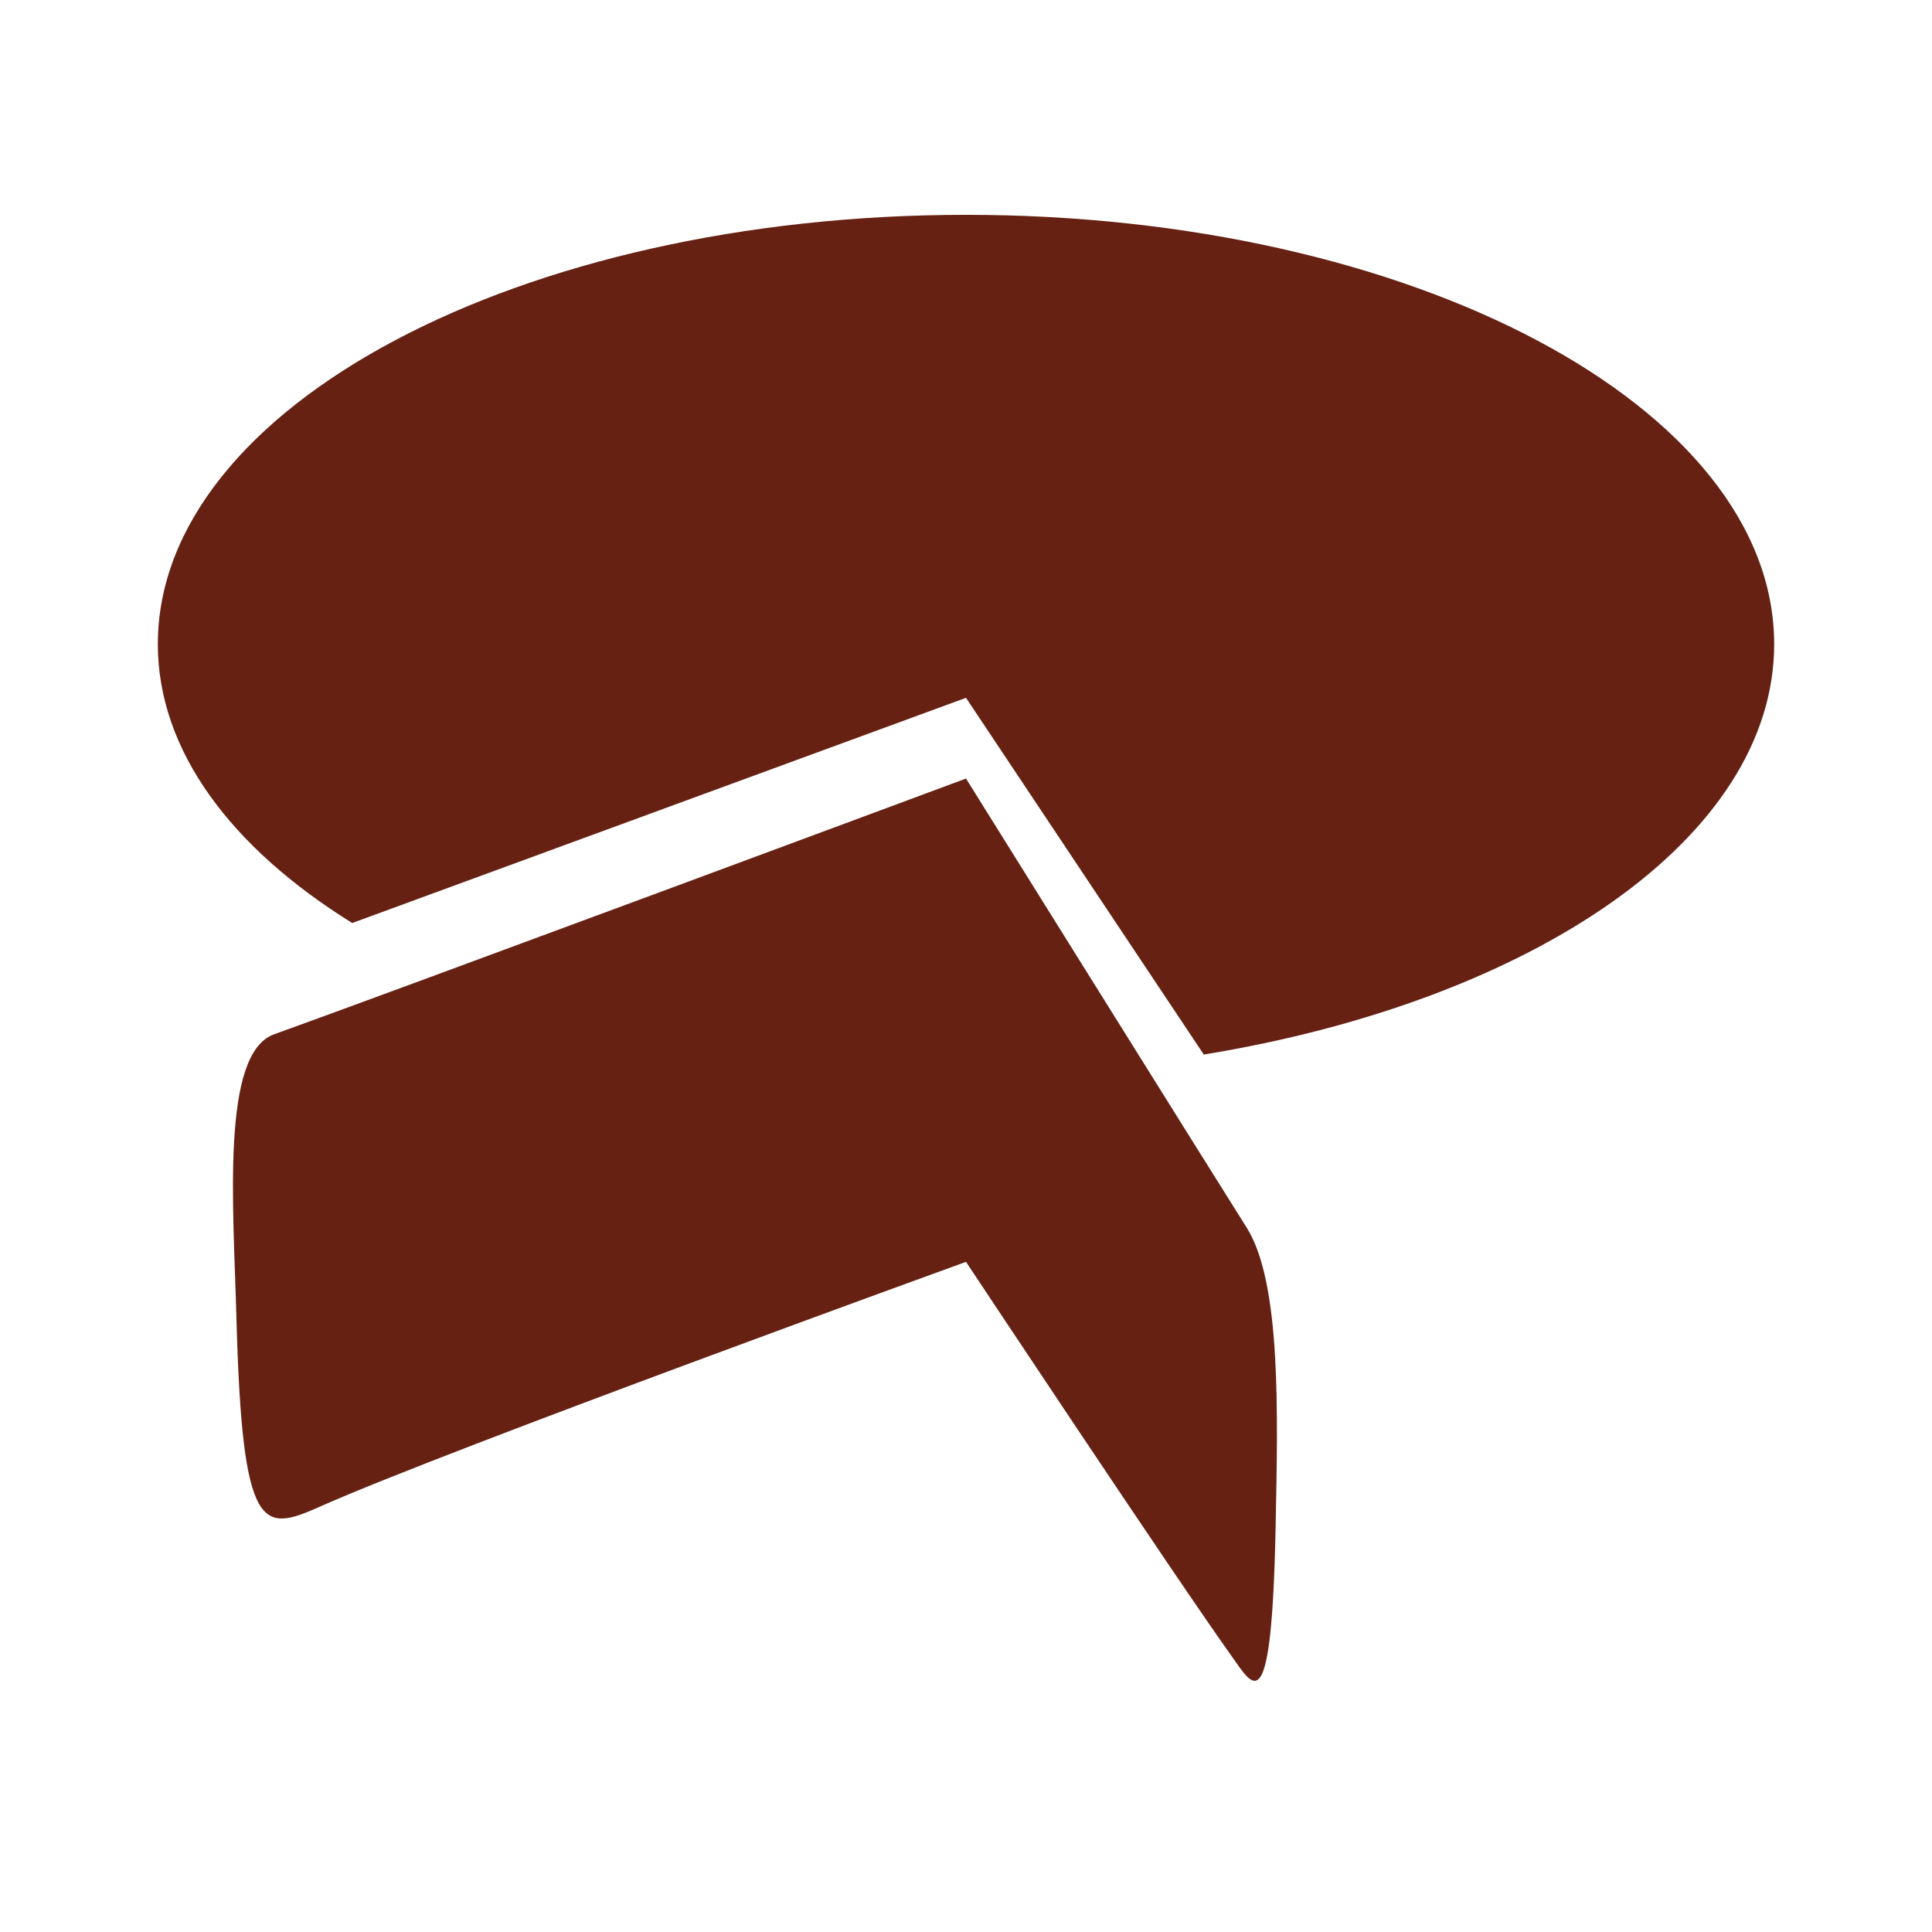 <svg xmlns="http://www.w3.org/2000/svg" viewBox="0 0 36 36">
  <path fill="#662113" d="M18 4.003c-8.317 0-15.059 3.582-15.059 8 0 1.985 1.369 3.797 3.622 5.196L18 13.003l4.431 6.647c6.154-1.006 10.628-4.049 10.628-7.647 0-4.418-6.742-8-15.059-8z"/>
  <path fill="#662113" d="M23.23 22.875c-.642-1.016-5.23-8.368-5.23-8.368S7.21 18.518 5.107 19.273c-.993.356-.758 3.185-.701 5.297.108 4.045.485 3.98 1.564 3.5C8.397 26.992 18 23.513 18 23.513s3.881 5.852 4.96 7.362c.394.552.737 1.247.809-2.421.042-2.112.108-4.554-.539-5.579z"/>
</svg>
